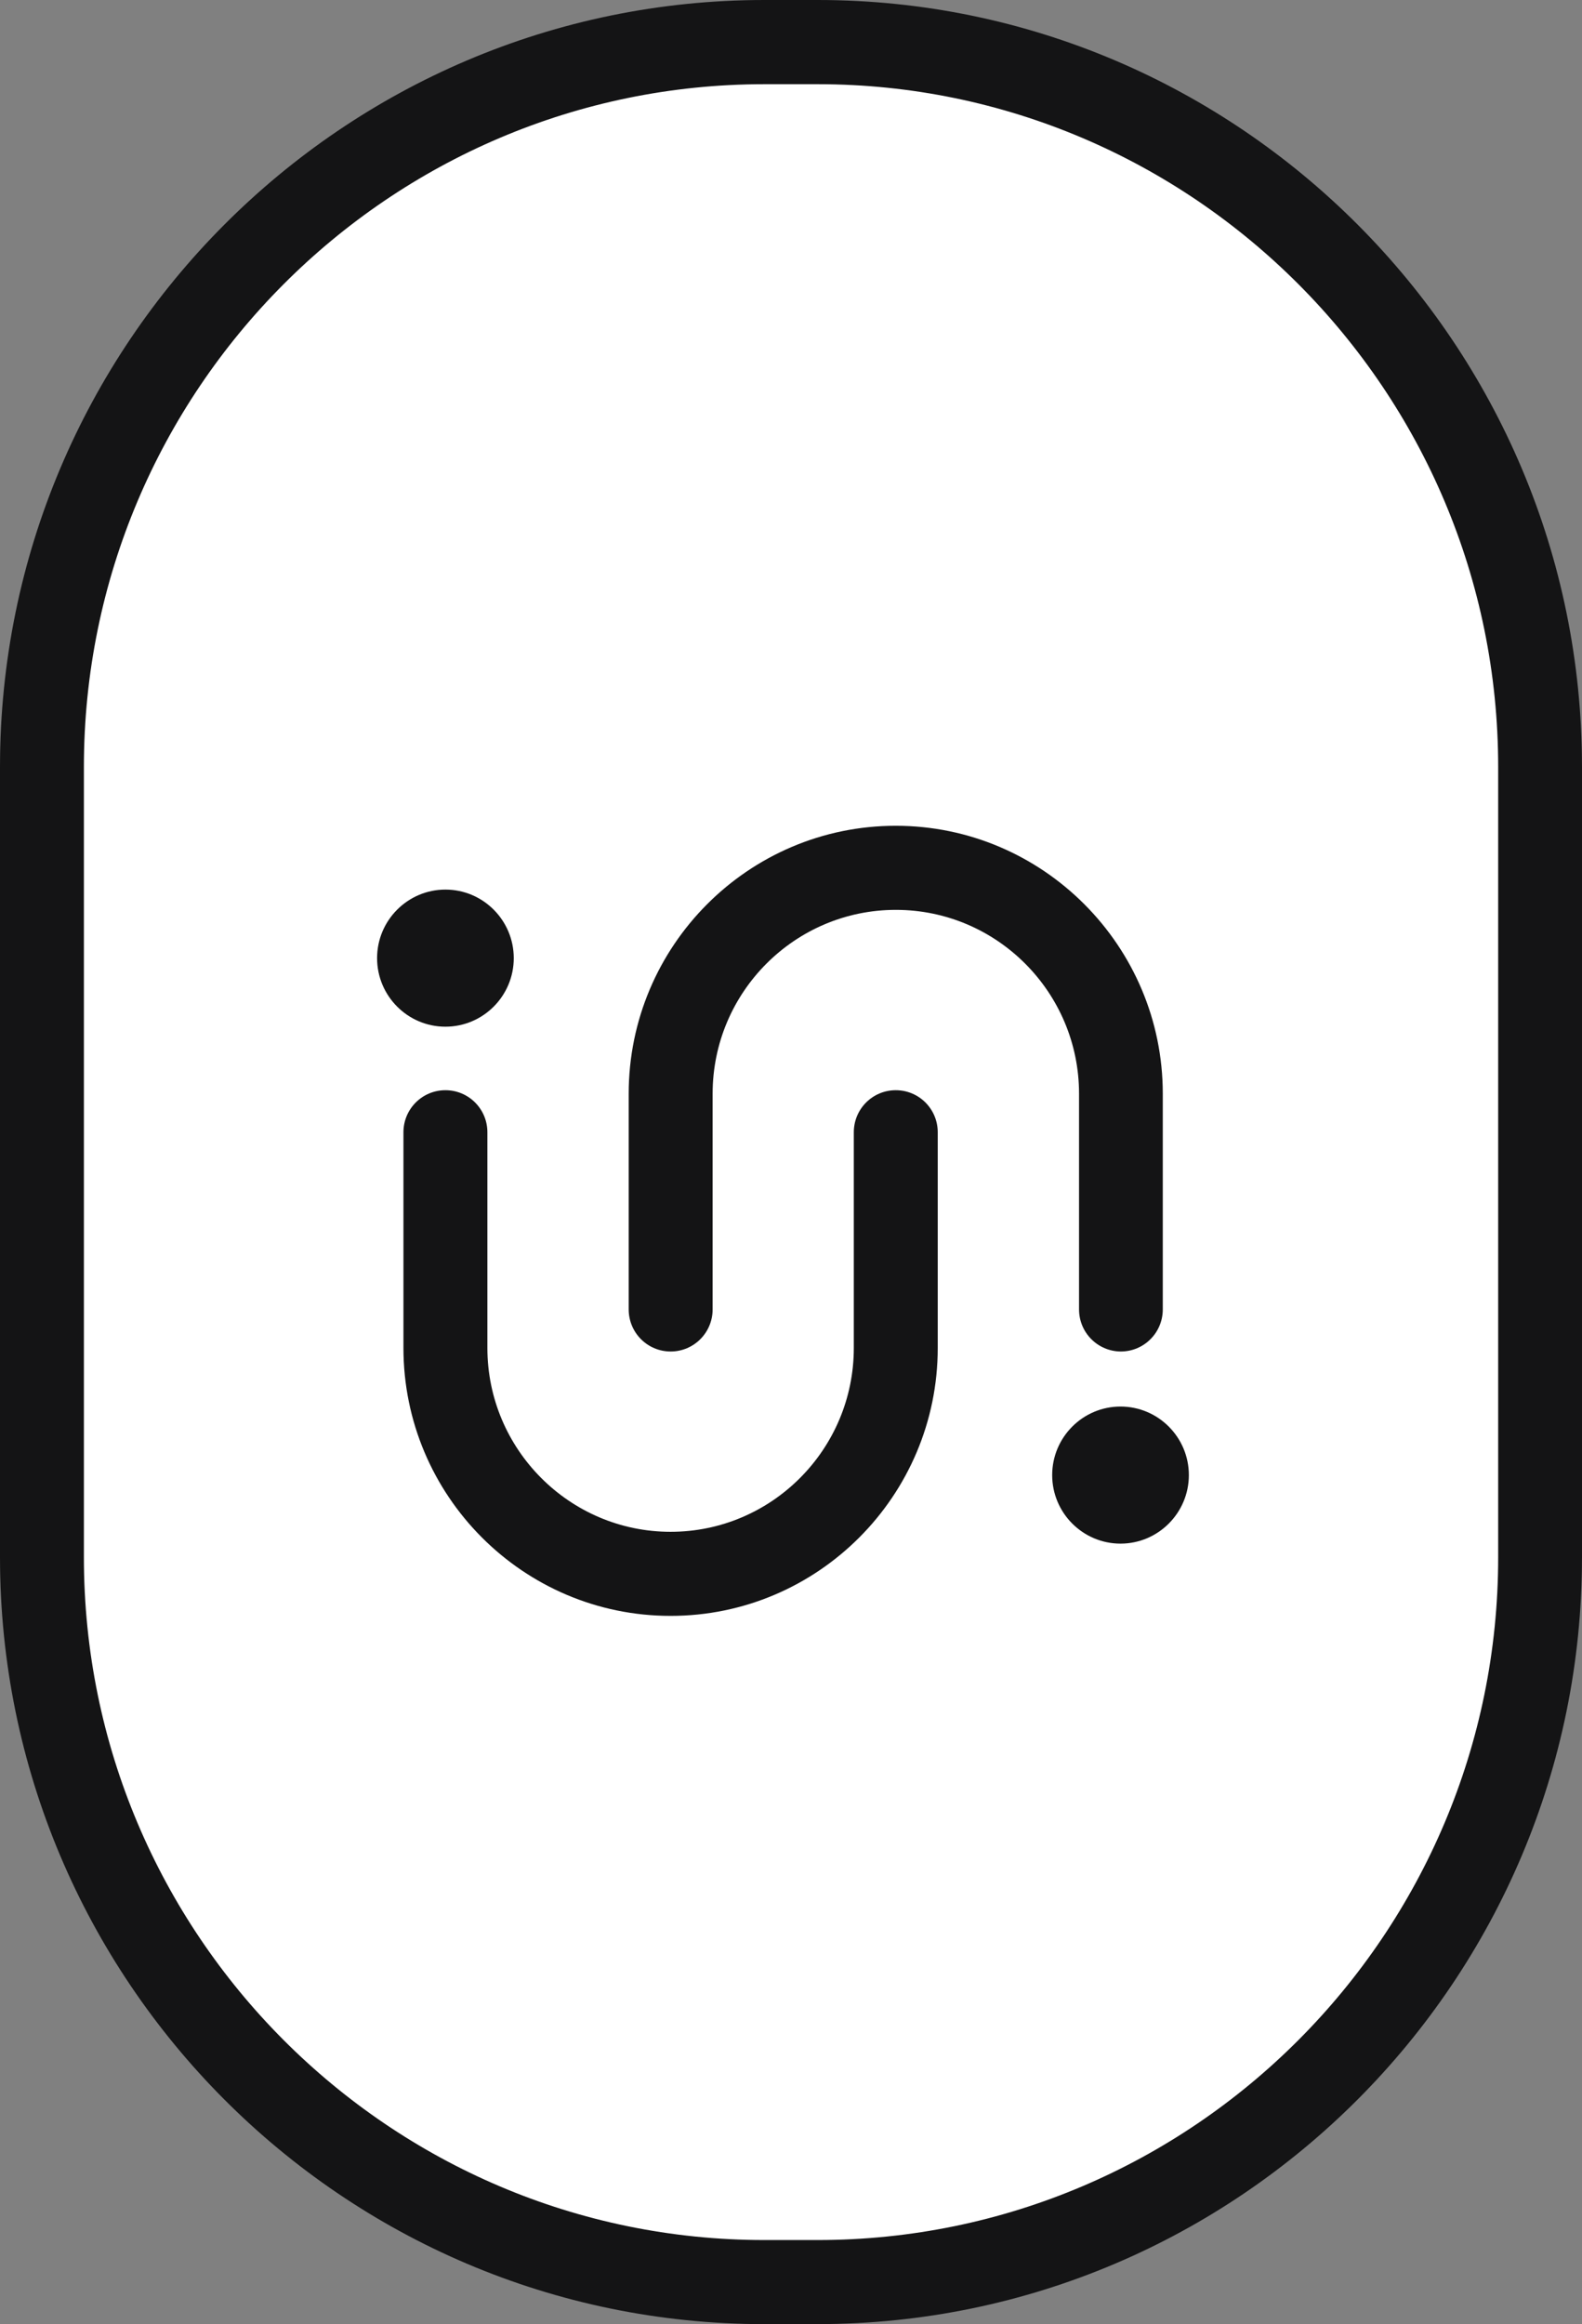 <svg width="94" height="138" viewBox="0 0 94 138" fill="none" xmlns="http://www.w3.org/2000/svg">
<rect x="0" y="0" width="94" height="138" fill="#808080" stroke="none"/>
<path d="M94 46.676C94 20.898 72.957 0 47 0C21.043 0 0 20.898 0 46.676V91.324C0 117.102 21.043 138 47 138C72.957 138 94 117.102 94 91.324V46.676Z" fill="white"/>
<path d="M39.84 95.946C31.087 95.946 23.972 88.808 23.972 80.038V67.231C23.972 65.849 25.087 64.733 26.466 64.733C27.846 64.733 28.96 65.849 28.96 67.231V80.038C28.96 86.054 33.842 90.954 39.846 90.954C45.85 90.954 50.732 86.06 50.732 80.038V67.231C50.732 65.849 51.846 64.733 53.225 64.733C54.605 64.733 55.719 65.849 55.719 67.231V80.038C55.719 88.814 48.599 95.946 39.852 95.946H39.842H39.84Z" fill="#141415"/>
<path d="M66.609 80.248C65.231 80.248 64.115 79.131 64.115 77.747V64.941C64.115 58.925 59.233 54.025 53.229 54.025C47.225 54.025 42.343 58.919 42.343 64.941V77.747C42.343 79.129 41.229 80.248 39.85 80.248C38.47 80.248 37.356 79.131 37.356 77.747V64.941C37.356 56.165 44.476 49.032 53.223 49.032C61.97 49.032 69.091 56.171 69.091 64.941V77.747C69.091 79.129 67.976 80.248 66.597 80.248H66.607H66.609Z" fill="#141415"/>
<path d="M48.583 138H45.413C20.37 138 0 117.576 0 92.468V45.53C0 20.428 20.374 0 45.417 0H48.587C73.63 0 94 20.428 94 45.53V92.468C94 117.576 73.626 137.998 48.587 137.998H48.581L48.583 138ZM45.417 4.999C23.127 4.999 4.985 23.182 4.985 45.536V92.474C4.985 114.822 23.121 133.007 45.417 133.007H48.587C70.877 133.007 89.019 114.824 89.019 92.474V45.536C89.019 23.188 70.883 4.999 48.587 4.999H45.417Z" fill="#141415"/>
<path d="M66.579 91.656C64.341 91.656 62.519 89.831 62.519 87.586C62.519 85.341 64.341 83.516 66.579 83.516C68.818 83.516 70.64 85.341 70.64 87.586C70.64 89.831 68.818 91.656 66.579 91.656Z" fill="#141415"/>
<path d="M26.466 60.962C24.228 60.962 22.406 59.136 22.406 56.892C22.406 54.647 24.228 52.821 26.466 52.821C28.705 52.821 30.527 54.647 30.527 56.892C30.527 59.136 28.705 60.962 26.466 60.962Z" fill="#141415"/>
</svg>

